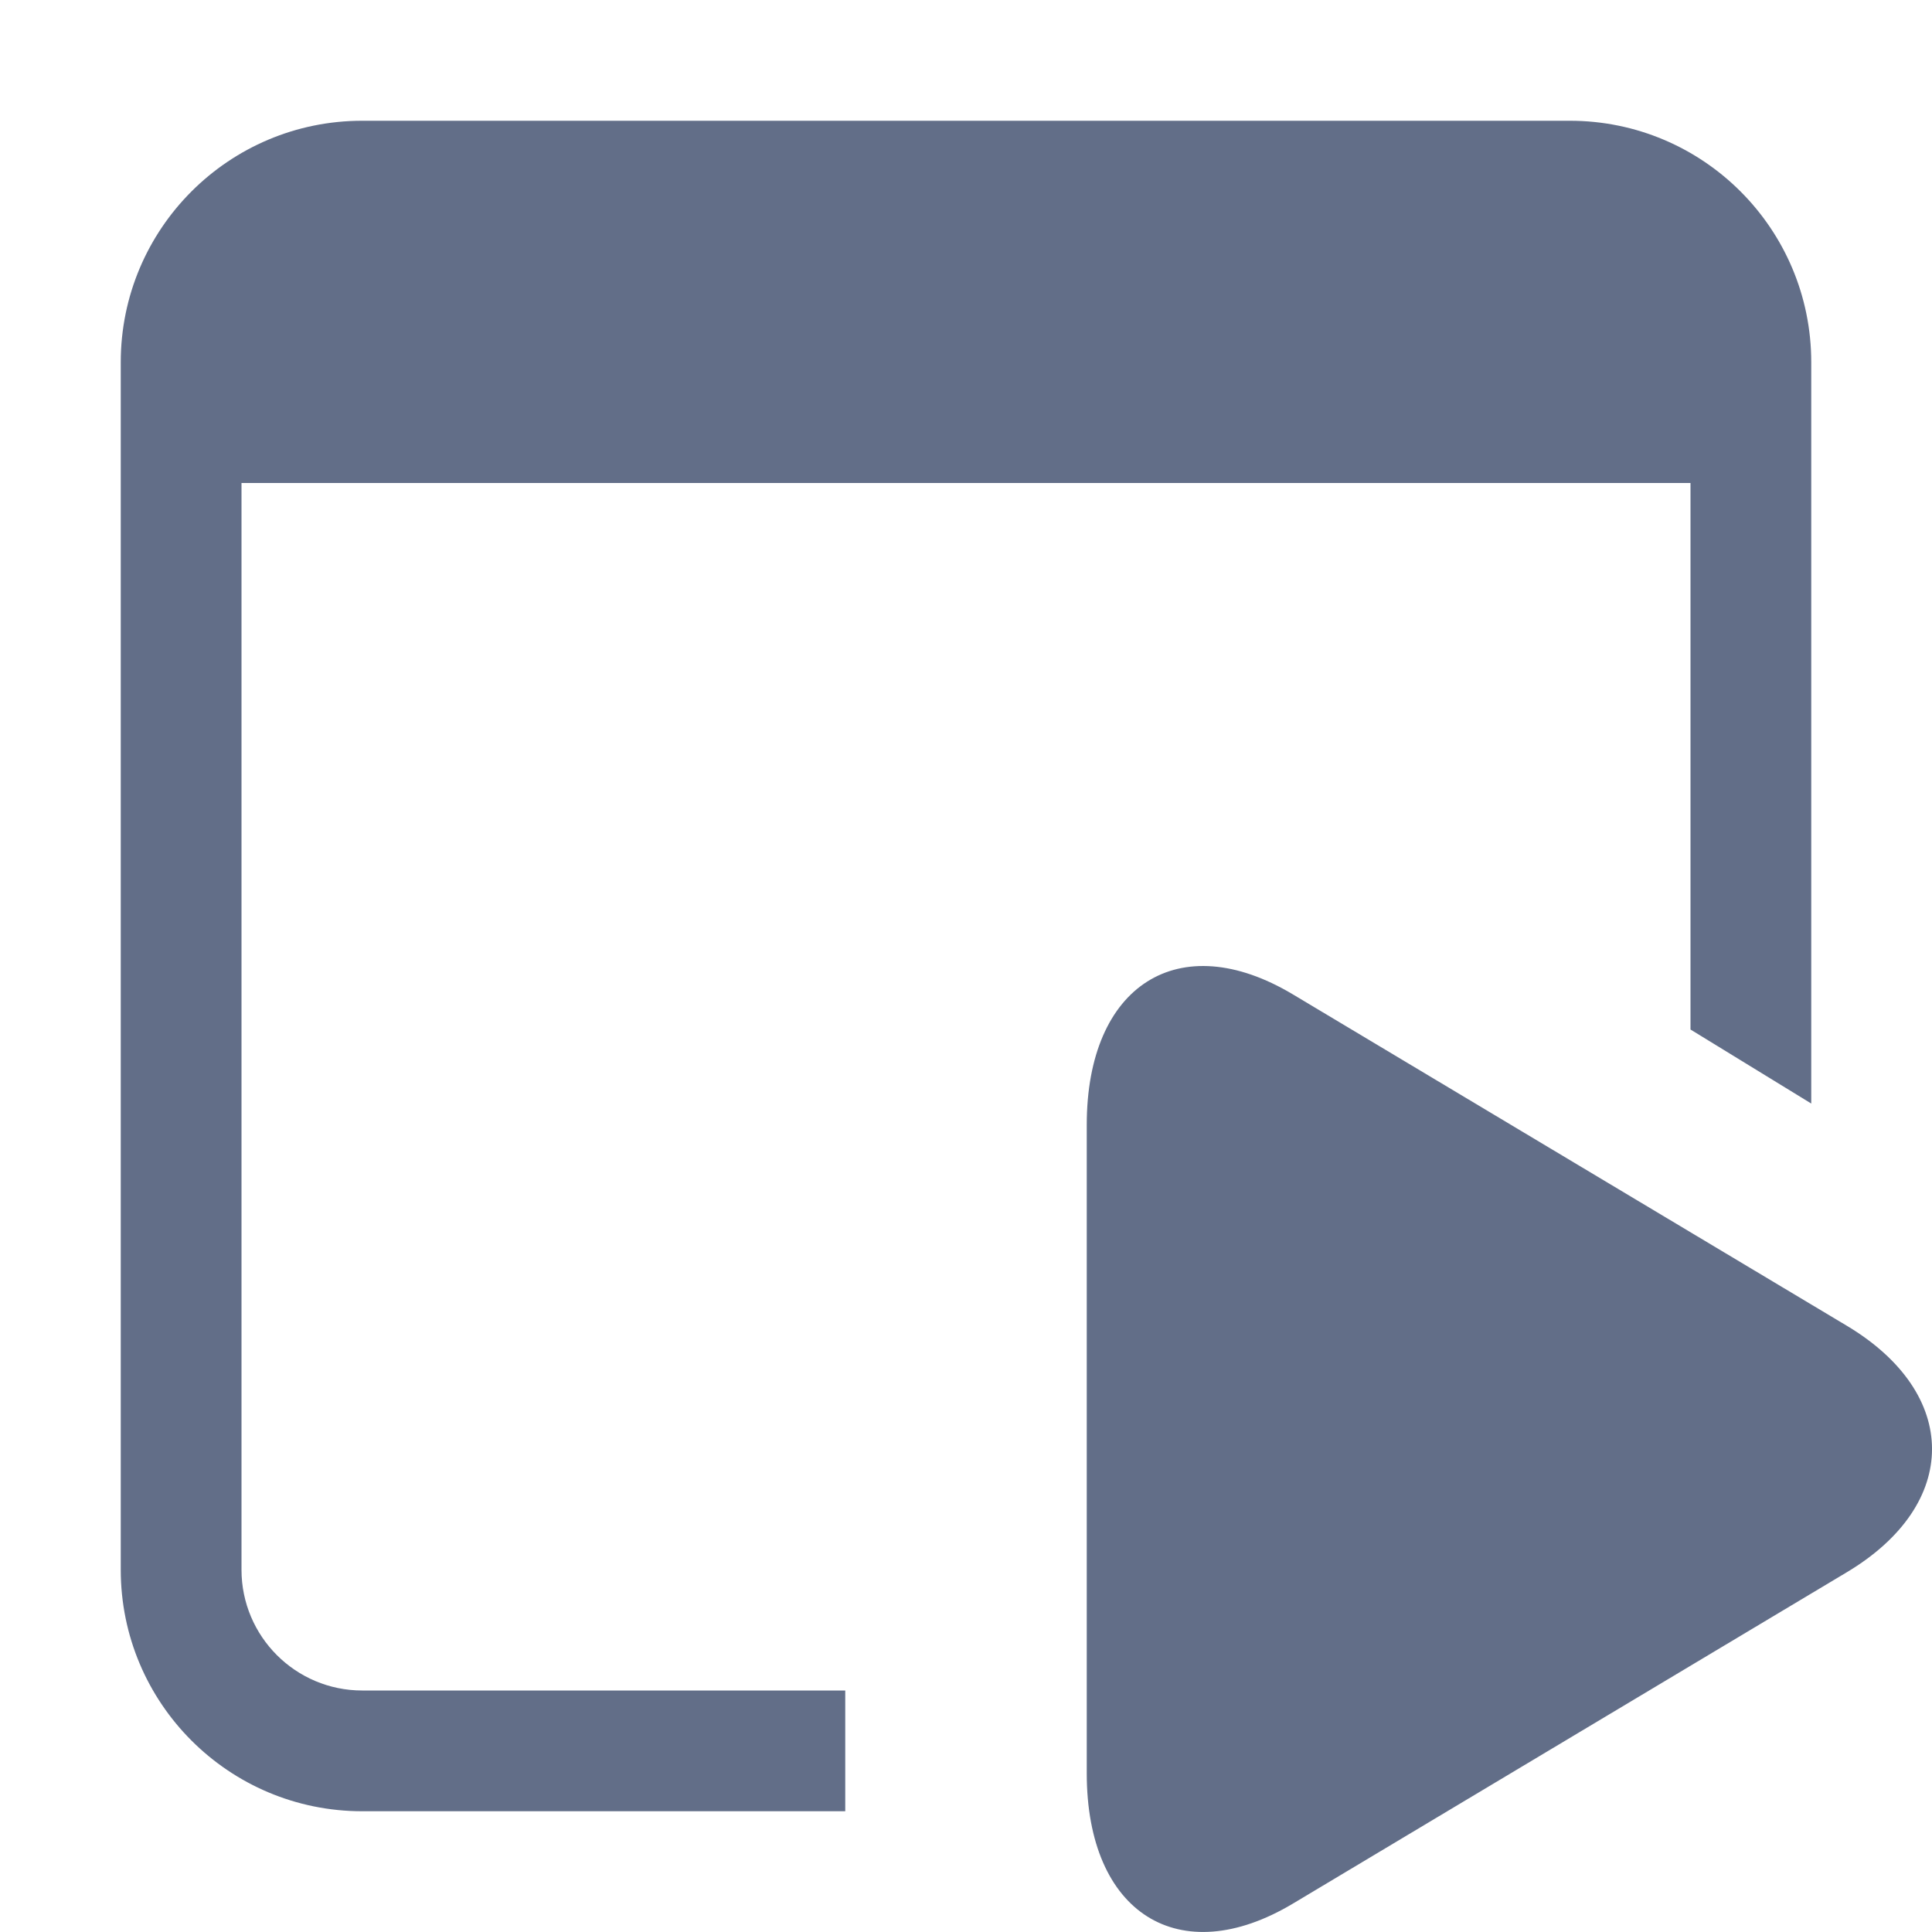 <?xml version="1.0" encoding="UTF-8"?>
<svg width="16px" height="16px" viewBox="0 0 16 16" version="1.1" xmlns="http://www.w3.org/2000/svg" xmlns:xlink="http://www.w3.org/1999/xlink">
    <title>ICON / toolbar / run</title>
    <g id="ICON-/-toolbar-/-run" stroke="none" stroke-width="1" fill="none" fill-rule="evenodd">
        <path d="M9,9.315 C9,8.158 9.764,7.671 10.707,8.235 L15.294,10.979 C16.234,11.541 16.237,12.457 15.294,13.021 L10.707,15.765 C9.767,16.327 9,15.846 9,14.686 Z M13,1 C14.105,1 15,1.895 15,3 L15,9.139 L14,8.526 L14,4 L2,4 L2,13 C2,13.552 2.448,14 3,14 L7,14 L7,15 L3,15 C1.895,15 1,14.105 1,13 L1,3 C1,1.895 1.895,1 3,1 L13,1 Z" id="形状结合" fill="#626E88" fill-rule="nonzero"></path>
    </g>
</svg>